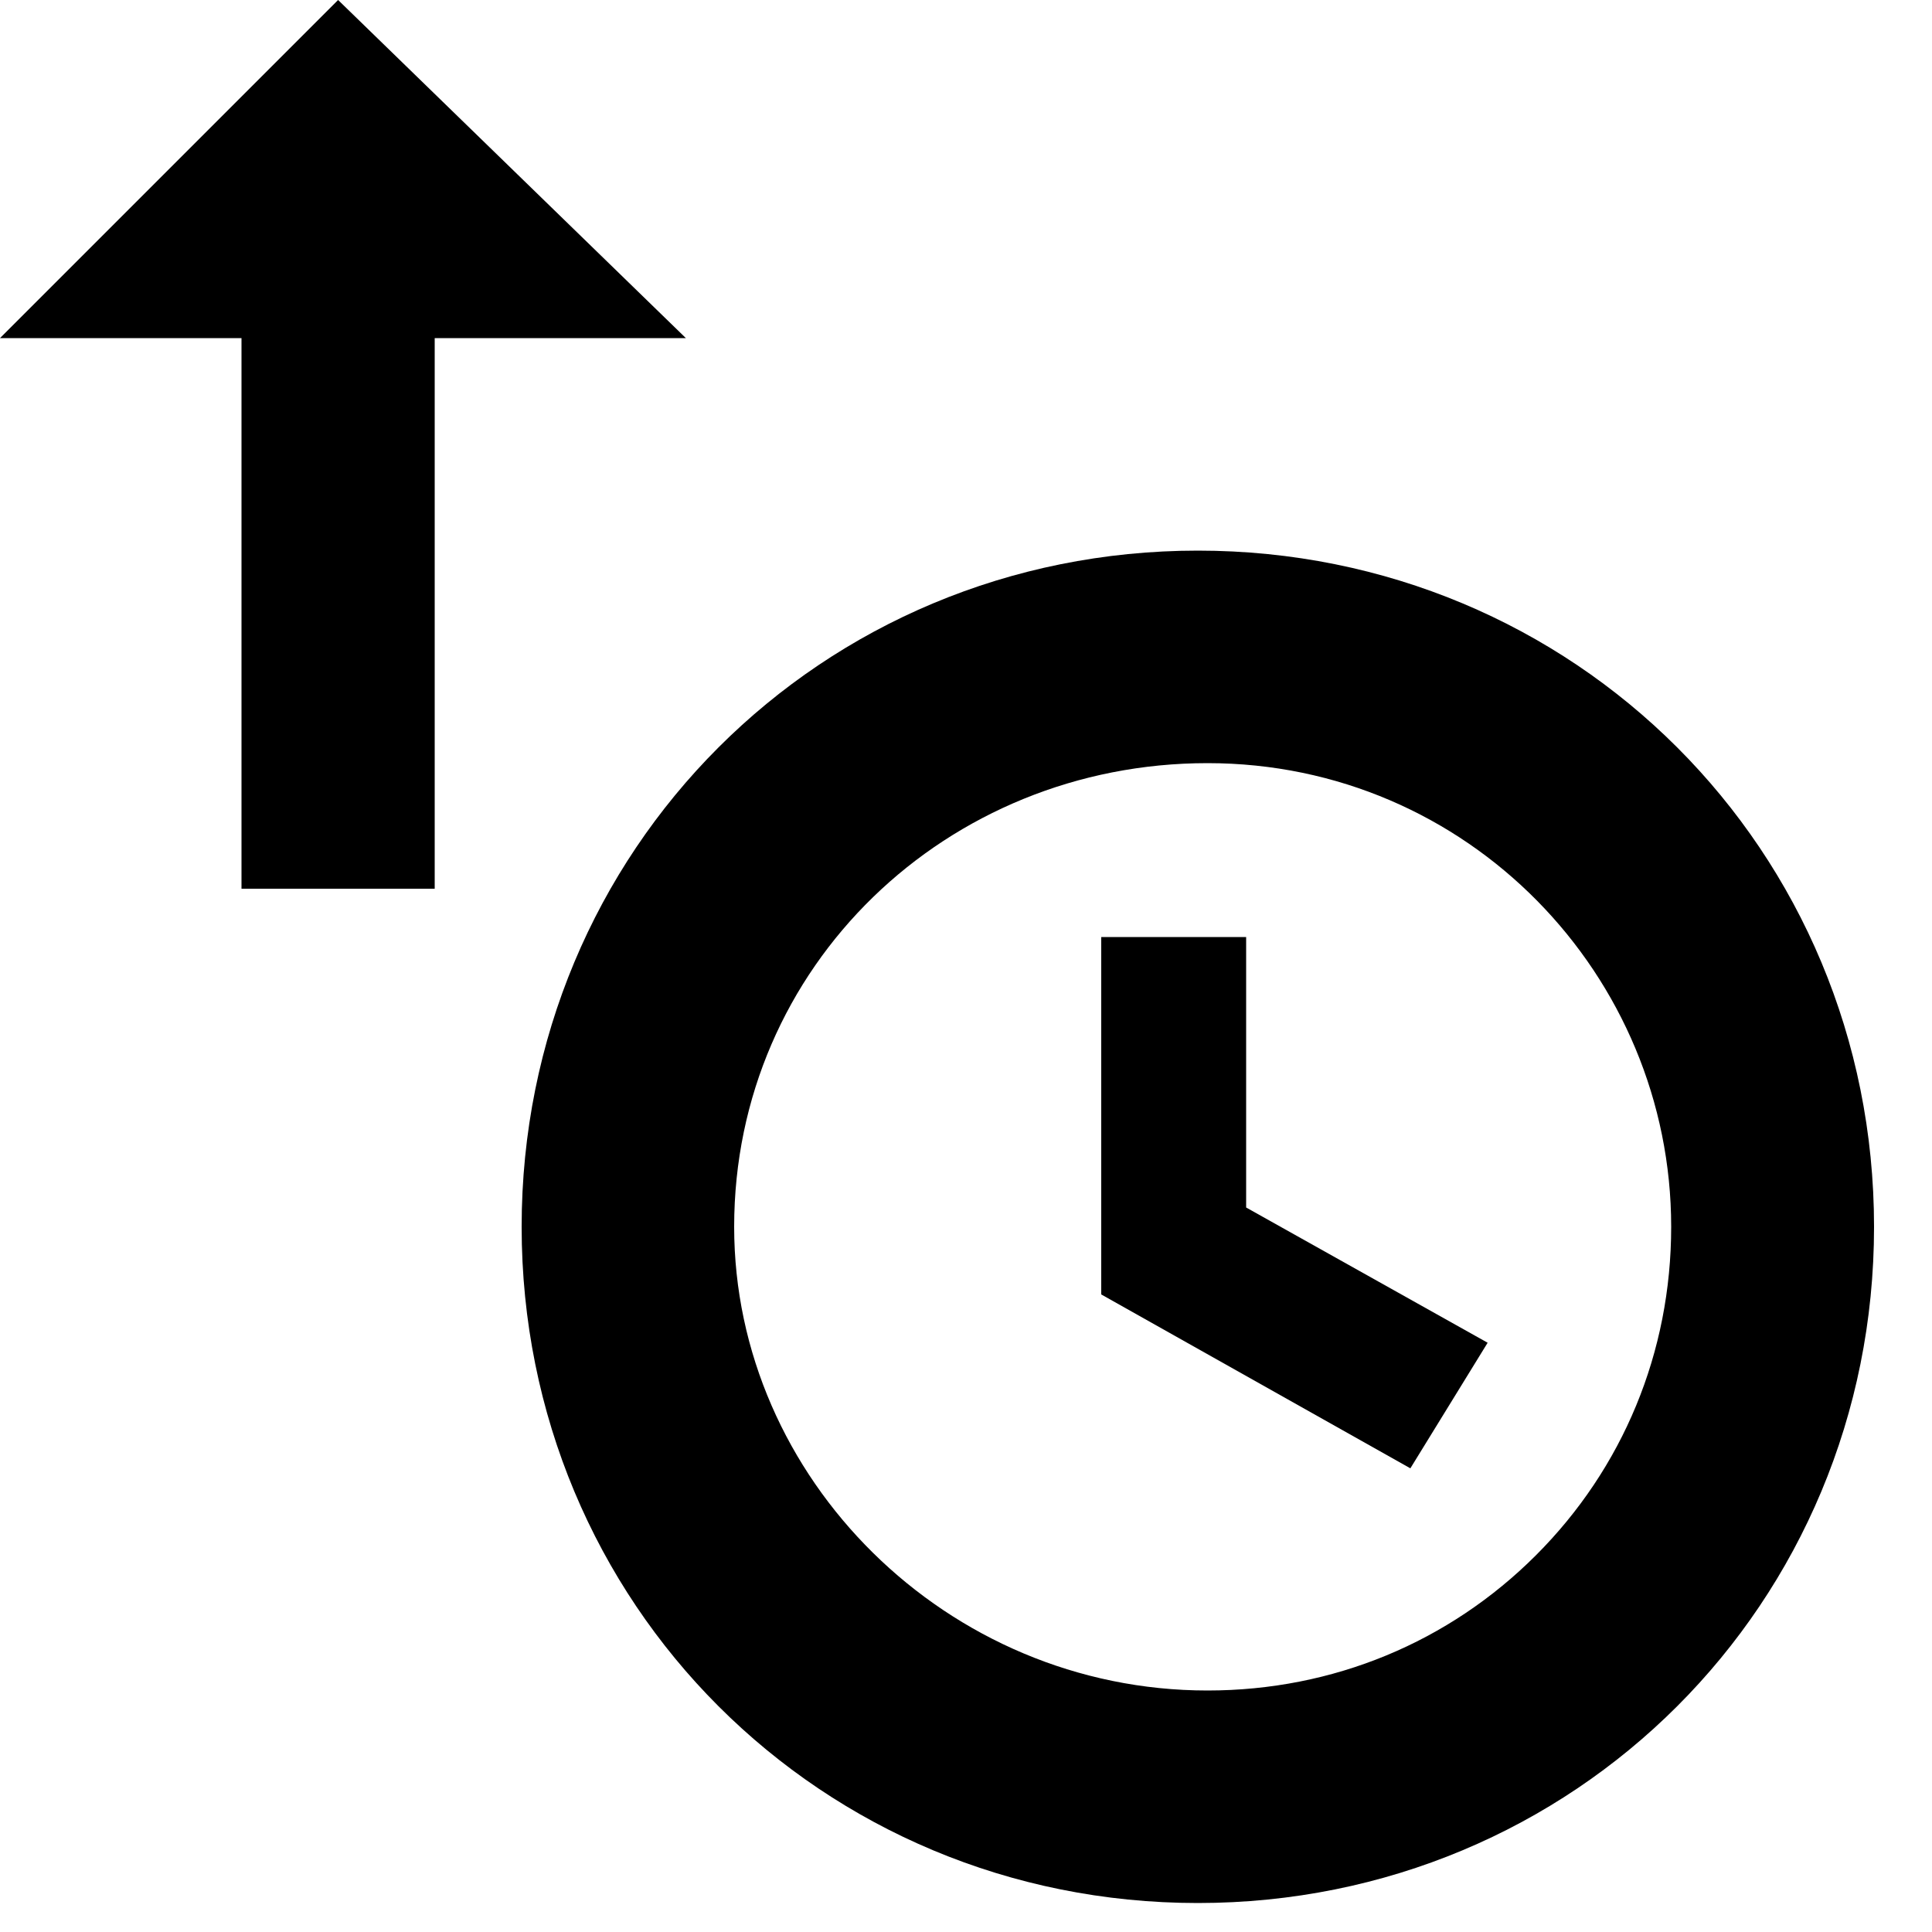 <svg xmlns="http://www.w3.org/2000/svg" width="20" height="20">
  <path fill-rule="evenodd" clip-rule="evenodd" d="M12.4 5.7c-3.9 0-7 3.1-7 7s3.1 7 7 7 7-3.1 7-7-3.1-7-7-7zm3.5 10.4c-.9.9-2.1 1.4-3.4 1.4-2.7 0-4.9-2.2-4.9-4.8 0-2.7 2.2-4.8 4.9-4.8s4.8 2.2 4.8 4.8c0 1.3-.5 2.5-1.4 3.4z"/>
  <path fill-rule="evenodd" clip-rule="evenodd" d="M12.9 9.7v2.8l2.5 1.4-.8 1.3-3.2-1.8V9.7zM3.5 0l3.6 3.5H4.5v5.7h-2V3.5H0z"/>
</svg>
